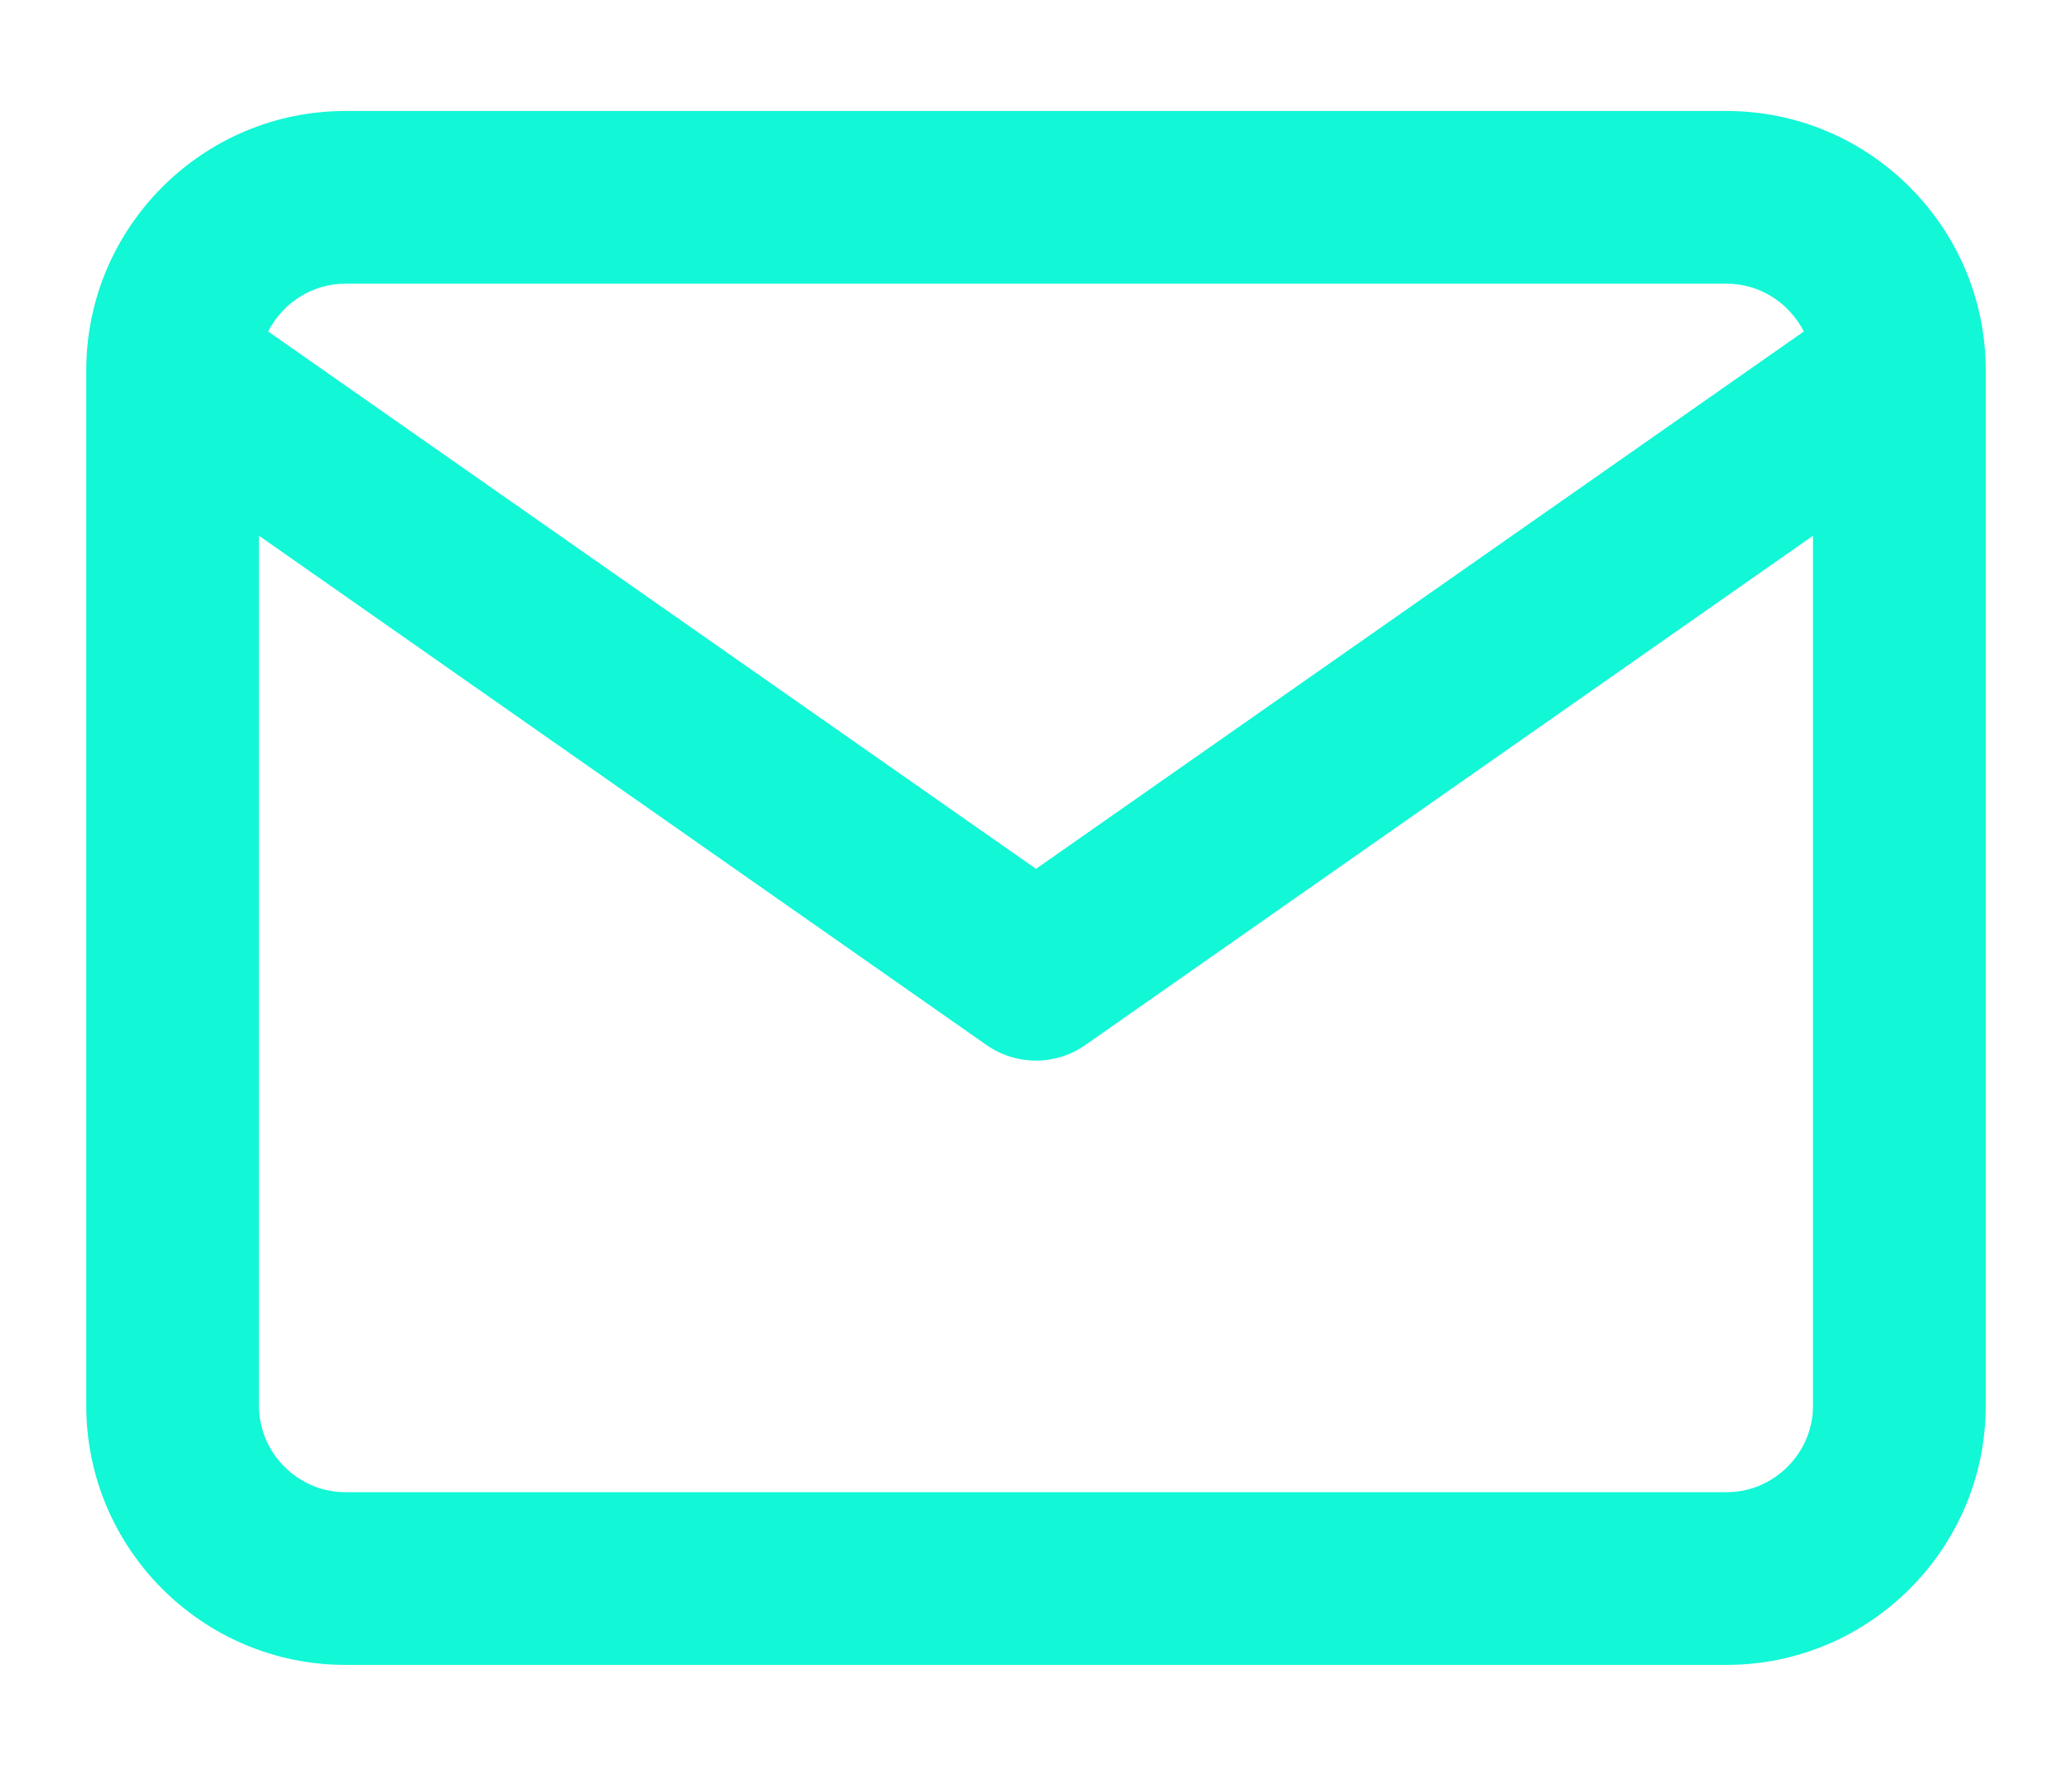 <svg width="14" height="12" viewBox="0 0 14 12" fill="none" xmlns="http://www.w3.org/2000/svg">
<path fill-rule="evenodd" clip-rule="evenodd" d="M0.583 2.49C0.583 2.496 0.583 2.501 0.583 2.507V9.5C0.583 10.464 1.369 11.25 2.333 11.25H11.667C12.63 11.25 13.417 10.464 13.417 9.5V2.507C13.417 2.501 13.417 2.496 13.417 2.49C13.411 1.531 12.627 0.75 11.667 0.75H2.333C1.373 0.75 0.589 1.531 0.583 2.49ZM1.812 2.24C1.909 2.049 2.107 1.917 2.333 1.917H11.667C11.893 1.917 12.091 2.049 12.188 2.24L7 5.871L1.812 2.24ZM12.25 3.62V9.5C12.25 9.819 11.986 10.083 11.667 10.083H2.333C2.014 10.083 1.75 9.819 1.75 9.5V3.62L6.665 7.061C6.866 7.202 7.134 7.202 7.334 7.061L12.25 3.62Z" fill="#12F7D6"/>
</svg>
